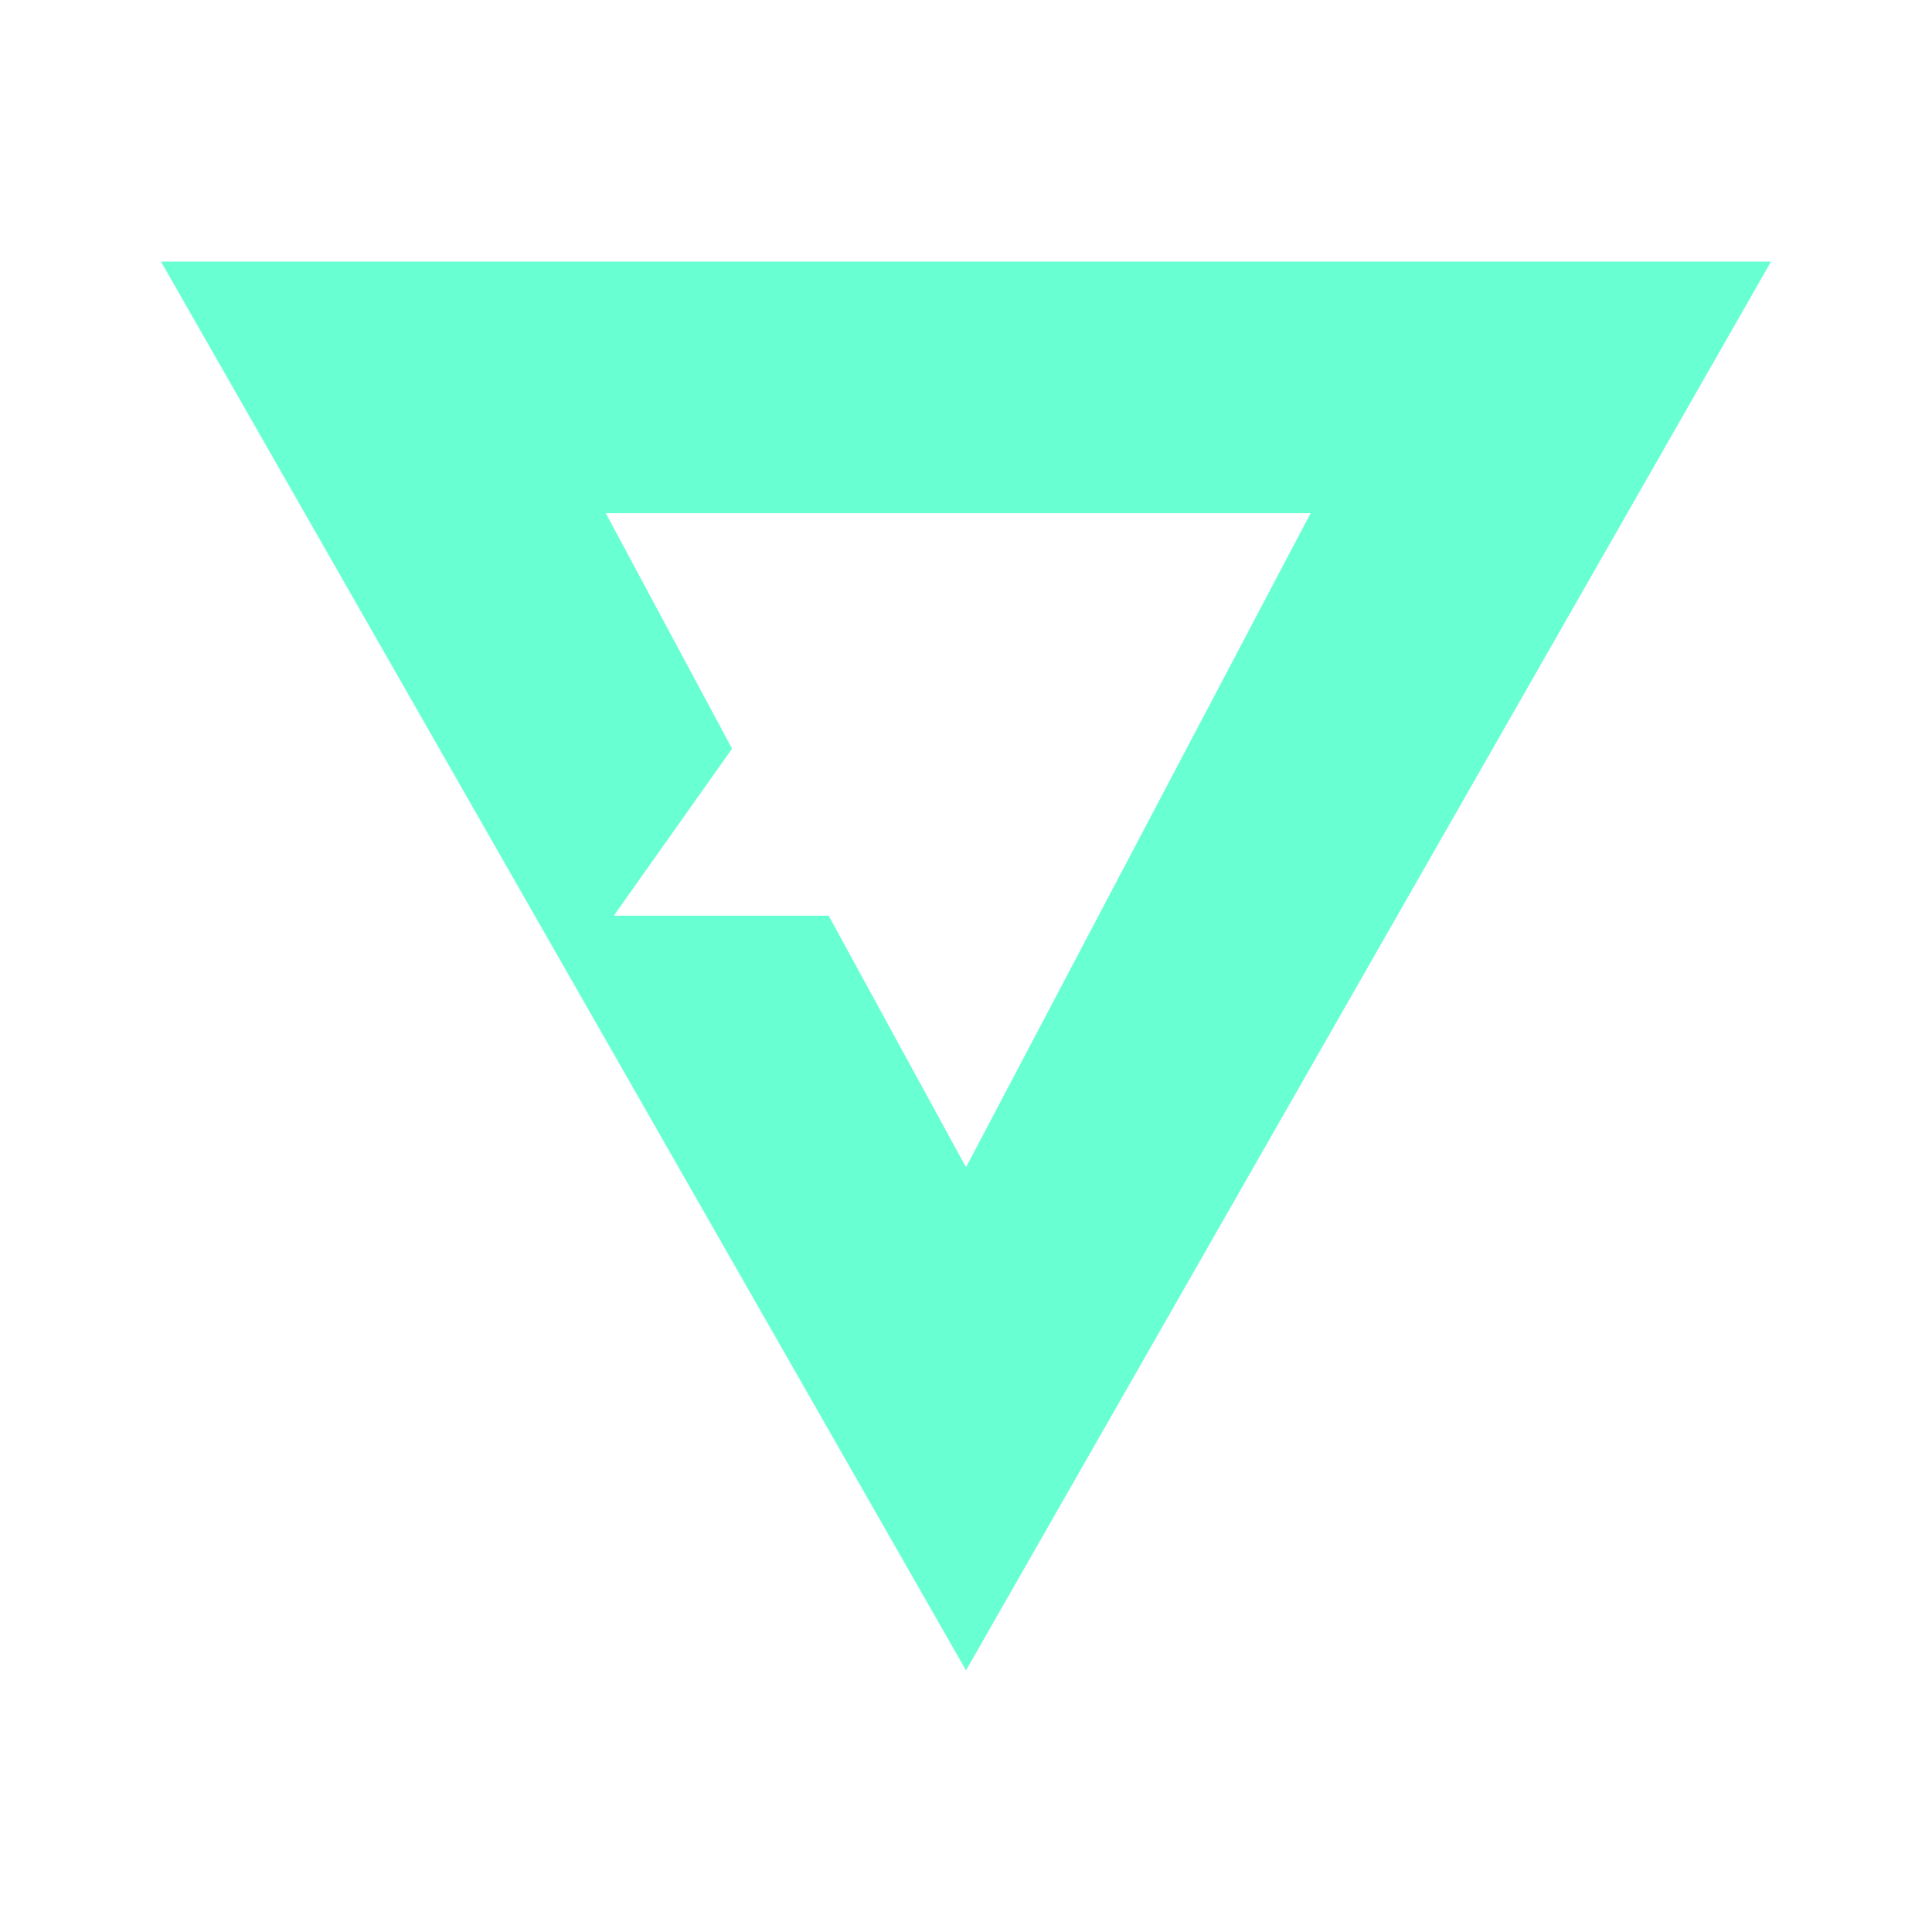 <svg xmlns="http://www.w3.org/2000/svg" width="24" height="24" fill="none" viewBox="0 0 24 24">
    <path fill="#68FFD2" fill-rule="evenodd" d="m2 3.25 10 17.5 10-17.5zm5.525 3.125L9.094 9.3l-1.469 2.075h2.669L12 14.5l4.281-8.125z" clip-rule="evenodd"/>
</svg>
